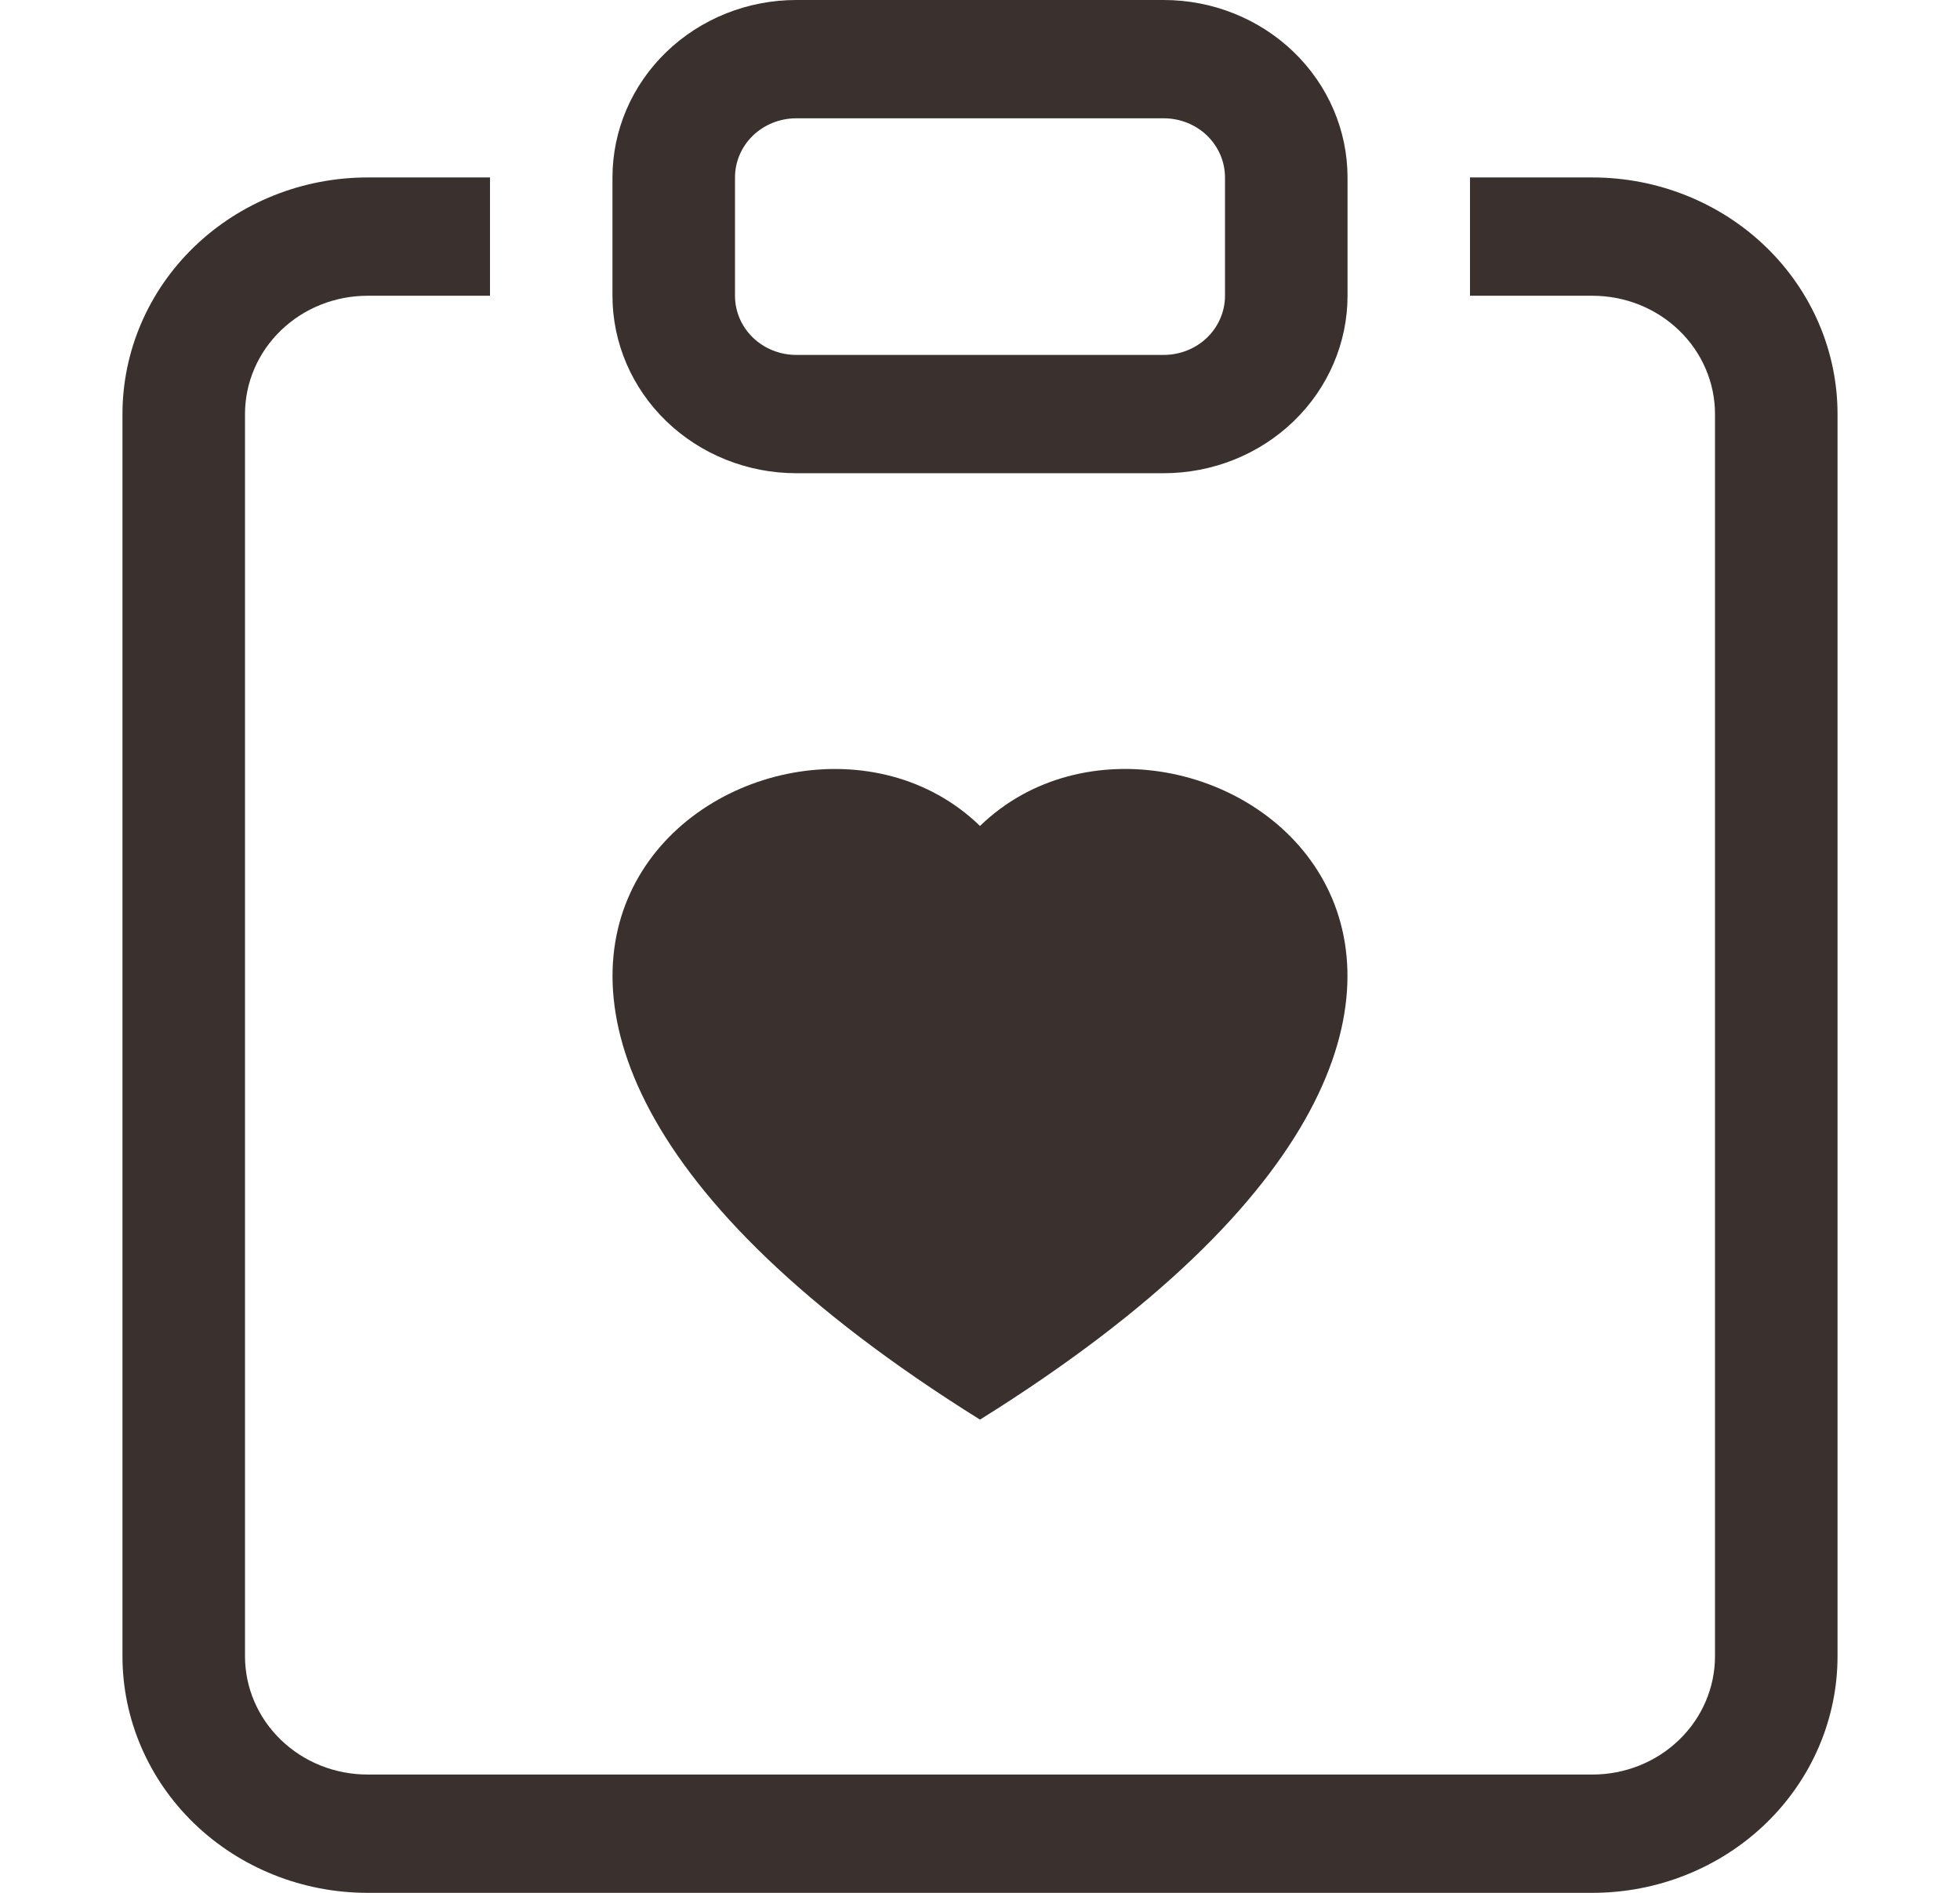 <svg width="29" height="28" viewBox="0 0 29 28" fill="none" xmlns="http://www.w3.org/2000/svg">
<path fill-rule="evenodd" clip-rule="evenodd" d="M9.062 2.625C9.062 1.929 9.349 1.261 9.859 0.769C10.369 0.277 11.06 0 11.781 0L17.219 0C17.94 0 18.631 0.277 19.141 0.769C19.651 1.261 19.938 1.929 19.938 2.625V4.375C19.938 5.071 19.651 5.739 19.141 6.231C18.631 6.723 17.94 7 17.219 7H11.781C11.06 7 10.369 6.723 9.859 6.231C9.349 5.739 9.062 5.071 9.062 4.375V2.625ZM18.125 2.625C18.125 2.393 18.029 2.17 17.86 2.006C17.69 1.842 17.459 1.75 17.219 1.75H11.781C11.541 1.75 11.31 1.842 11.14 2.006C10.97 2.17 10.875 2.393 10.875 2.625V4.375C10.875 4.607 10.97 4.83 11.14 4.994C11.31 5.158 11.541 5.25 11.781 5.25H17.219C17.459 5.25 17.69 5.158 17.86 4.994C18.029 4.83 18.125 4.607 18.125 4.375V2.625Z" fill="#3A312E"/>
<path d="M5.438 2.625H7.25V4.375H5.438C4.957 4.375 4.496 4.559 4.156 4.888C3.816 5.216 3.625 5.661 3.625 6.125V24.5C3.625 24.964 3.816 25.409 4.156 25.737C4.496 26.066 4.957 26.25 5.438 26.25H23.562C24.043 26.25 24.504 26.066 24.844 25.737C25.184 25.409 25.375 24.964 25.375 24.5V6.125C25.375 5.661 25.184 5.216 24.844 4.888C24.504 4.559 24.043 4.375 23.562 4.375H21.75V2.625H23.562C24.524 2.625 25.446 2.994 26.126 3.65C26.806 4.306 27.188 5.197 27.188 6.125V24.5C27.188 25.428 26.806 26.319 26.126 26.975C25.446 27.631 24.524 28 23.562 28H5.438C4.476 28 3.554 27.631 2.874 26.975C2.194 26.319 1.812 25.428 1.812 24.5V6.125C1.812 5.197 2.194 4.306 2.874 3.65C3.554 2.994 4.476 2.625 5.438 2.625Z" fill="#3A312E"/>
<path d="M14.5 12.218C17.516 9.291 25.058 14.413 14.5 21C3.942 14.413 11.484 9.292 14.5 12.218Z" fill="#3A312E"/>
</svg>
